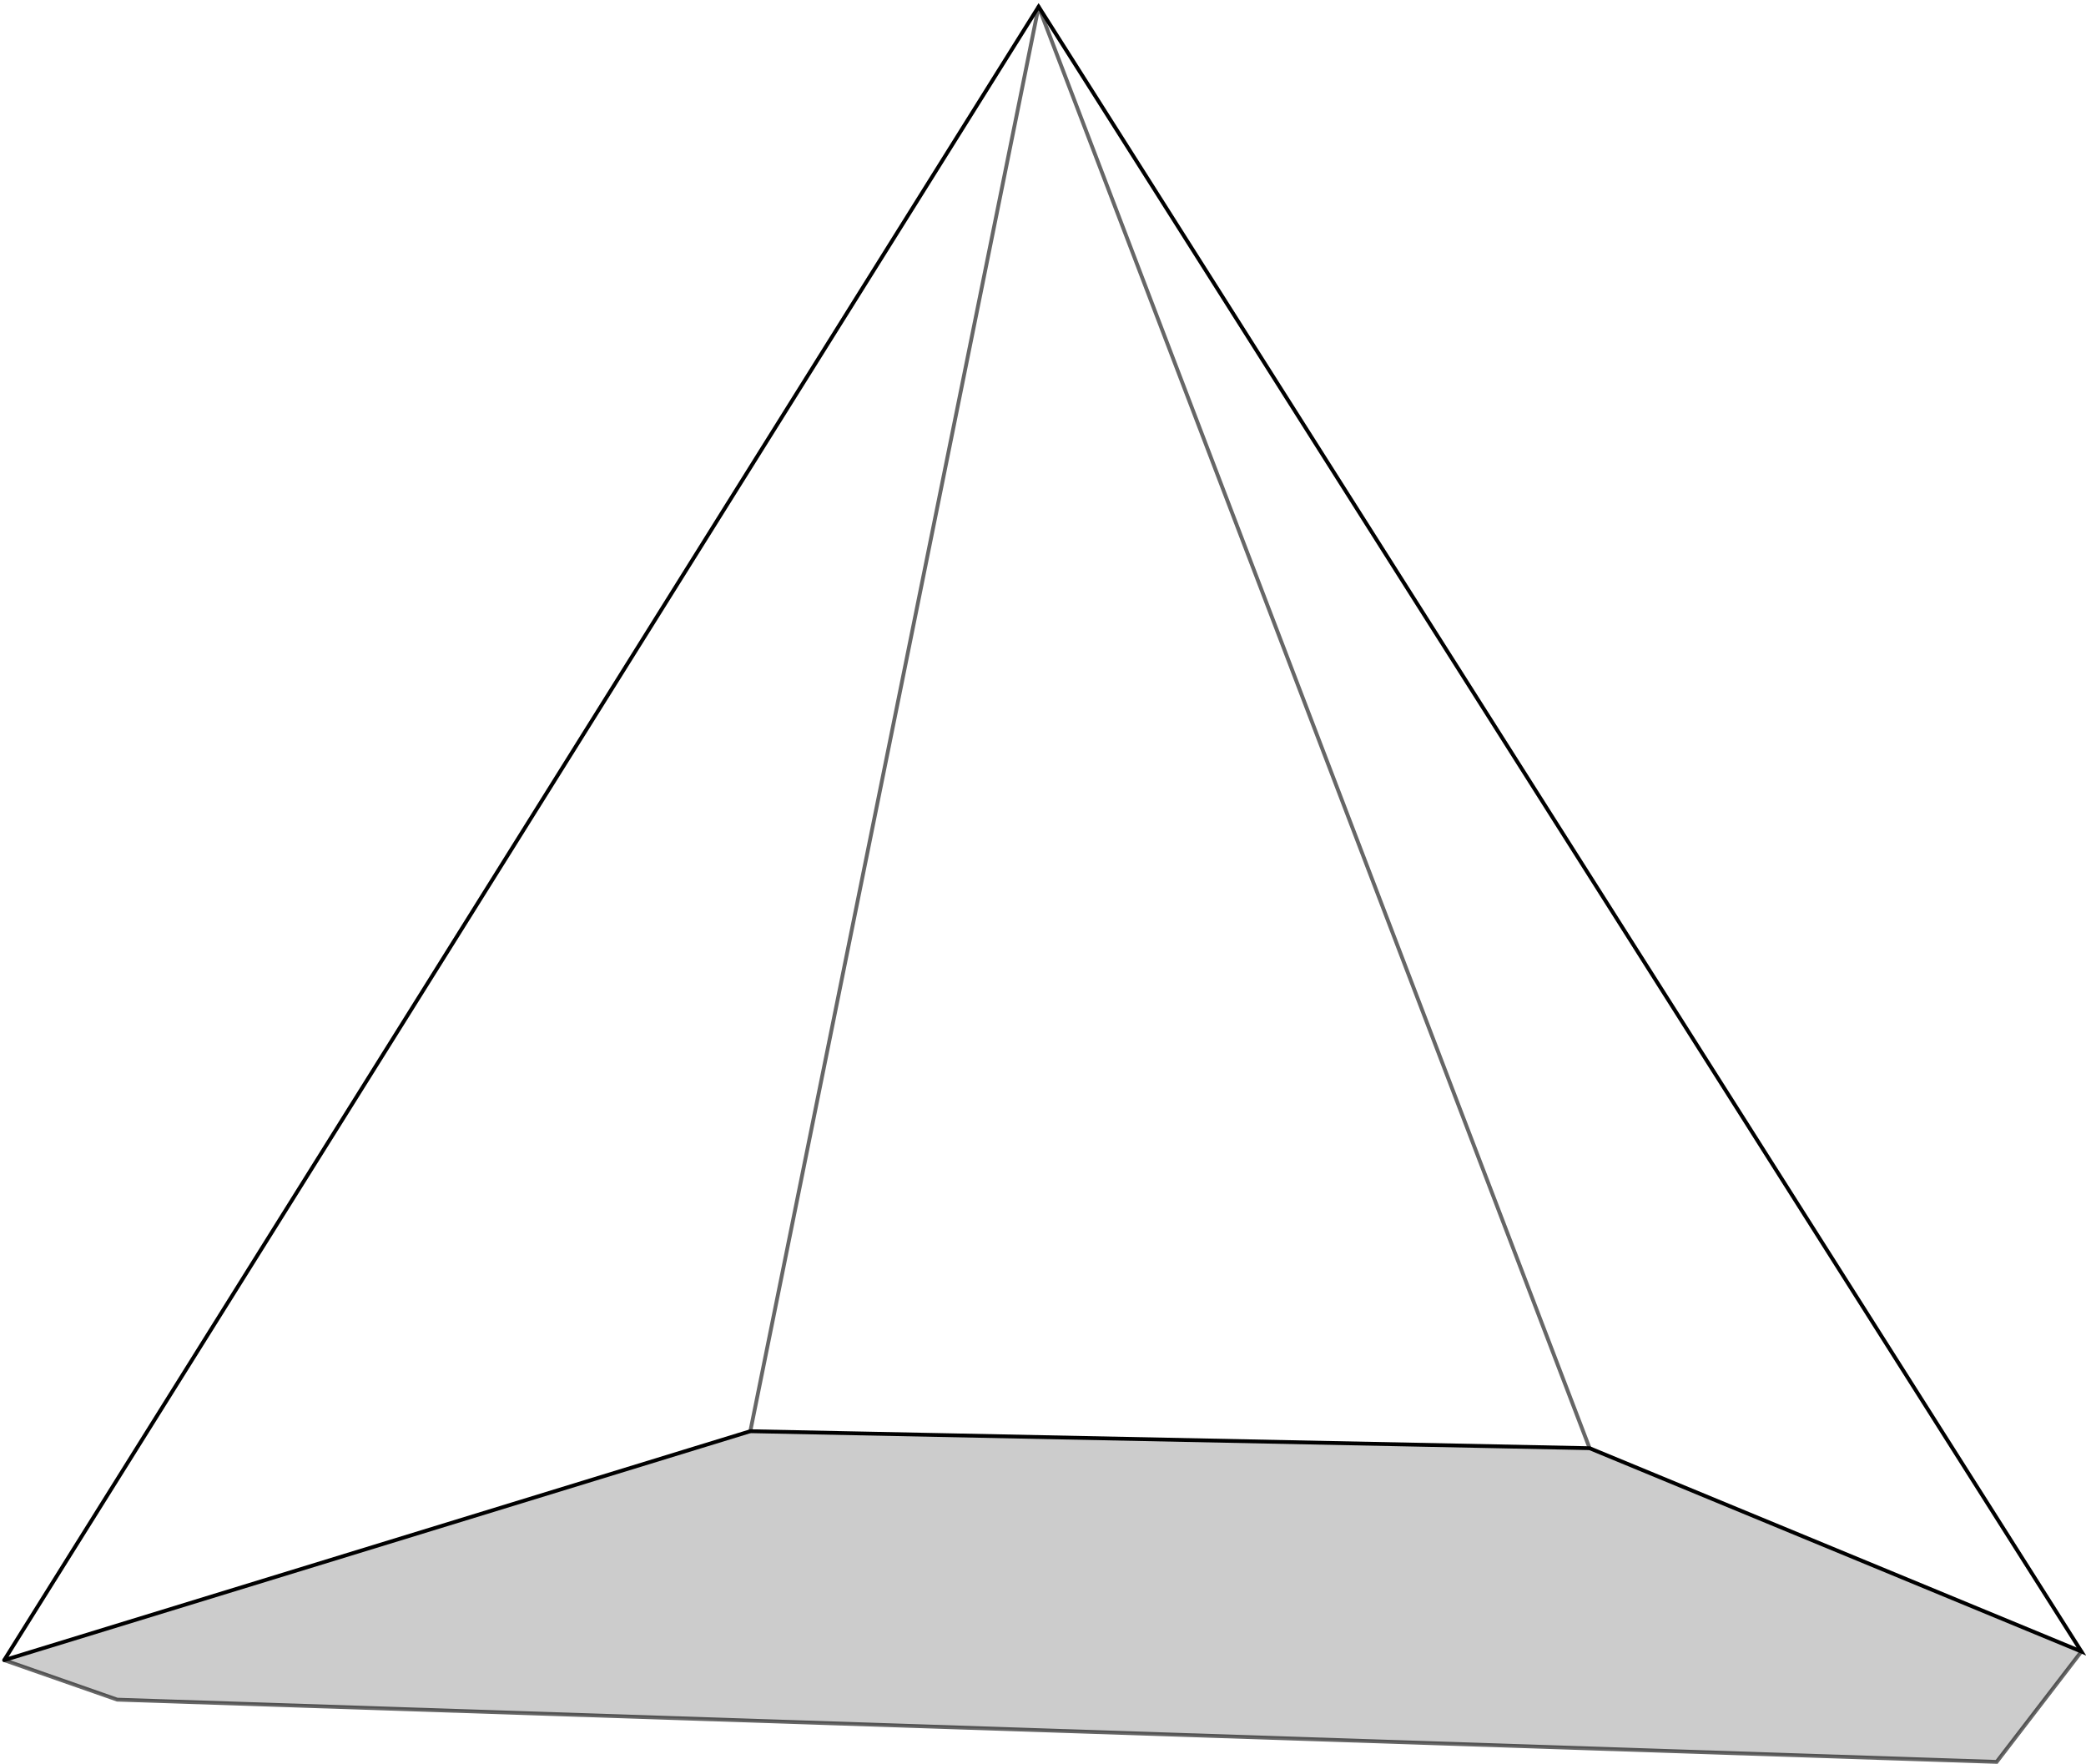 <?xml version="1.0" encoding="UTF-8" standalone="no"?>
<svg xmlns:xlink="http://www.w3.org/1999/xlink" height="461.95px" width="546.3px" xmlns="http://www.w3.org/2000/svg">
  <g transform="matrix(1.0, 0.0, 0.0, 1.0, 273.1, 231.6)">
    <path d="M272.0 200.9 L249.8 229.8 -242.4 213.5 -272.0 203.15 -76.6 143.2 143.2 147.65 272.0 200.9" fill="#000000" fill-opacity="0.2" fill-rule="evenodd" stroke="none"/>
    <path d="M-272.0 203.15 L-1.1 -229.85 272.0 200.9 143.2 147.65 -76.6 143.2 -272.0 203.15 M-1.1 -229.85 L-76.6 143.2 -1.1 -229.85 143.2 147.65 -1.1 -229.85" fill="#ffffff" fill-opacity="0.0" fill-rule="evenodd" stroke="none"/>
    <path d="M272.0 200.9 L249.8 229.8 -242.4 213.5 -272.0 203.15 M-1.1 -229.85 L143.2 147.65 M-76.6 143.2 L-1.1 -229.85" fill="none" stroke="#000000" stroke-linecap="round" stroke-linejoin="miter-clip" stroke-miterlimit="4.0" stroke-opacity="0.6" stroke-width="1.0"/>
    <path d="M-272.0 203.15 L-1.1 -229.85 272.0 200.9 143.2 147.65 -76.6 143.2 -272.0 203.15" fill="none" stroke="#000000" stroke-linecap="round" stroke-linejoin="miter-clip" stroke-miterlimit="4.0" stroke-width="1.0"/>
  </g>
</svg>
